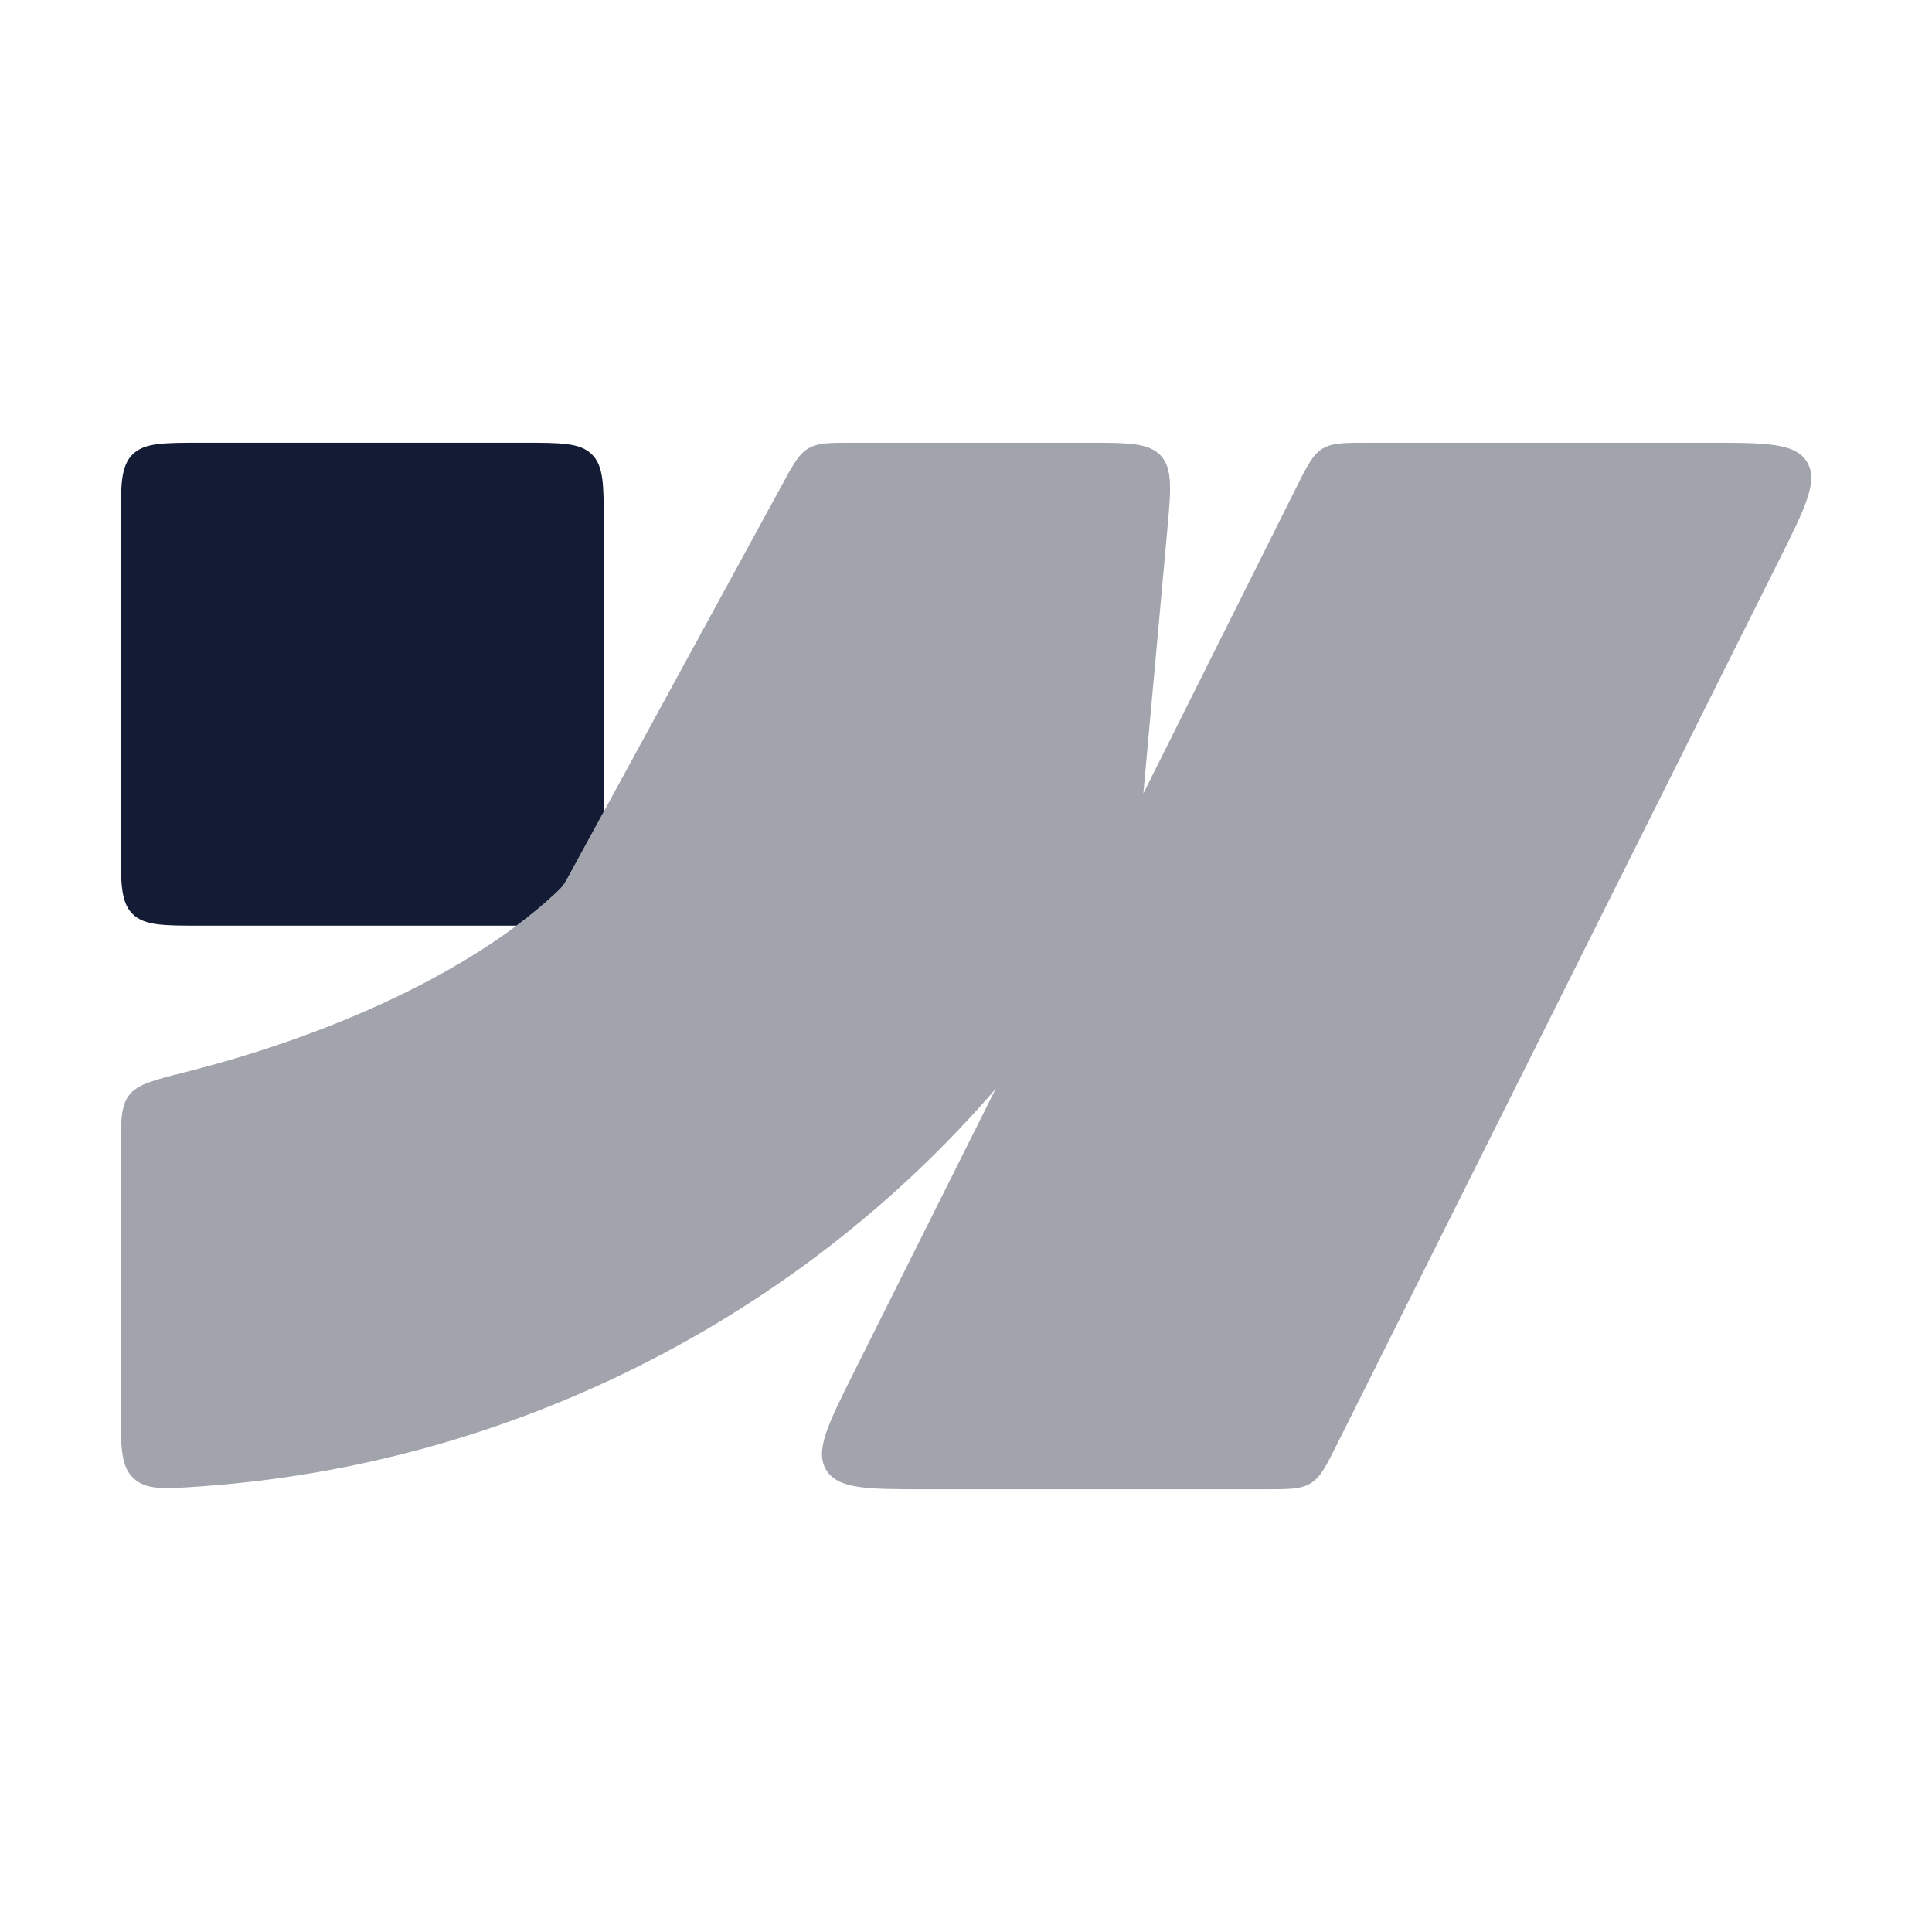 <svg width="24" height="24" viewBox="0 0 24 24" fill="none" xmlns="http://www.w3.org/2000/svg">
<path opacity="0.4" d="M17 5.5L21.211 5.5C21.937 5.5 22.299 5.5 22.446 5.737C22.592 5.974 22.43 6.299 22.106 6.947L16.606 17.947C16.471 18.216 16.404 18.351 16.283 18.425C16.162 18.5 16.012 18.5 15.711 18.5L11.5 18.5C10.774 18.5 10.412 18.5 10.265 18.262C10.119 18.025 10.281 17.701 10.605 17.052L12.369 13.525C9.897 16.394 6.316 18.195 2.499 18.464C2.045 18.496 1.818 18.512 1.659 18.364C1.5 18.216 1.5 17.977 1.5 17.5V14.319C1.5 13.932 1.5 13.739 1.605 13.603C1.711 13.468 1.907 13.418 2.3 13.319C4.345 12.801 5.982 11.957 6.897 11.1C6.944 11.056 6.967 11.034 6.991 11.002C7.016 10.97 7.034 10.938 7.069 10.873L9.716 6.021C9.854 5.767 9.924 5.64 10.042 5.57C10.16 5.5 10.304 5.5 10.594 5.5H13.504C14.016 5.5 14.272 5.5 14.421 5.662C14.569 5.825 14.546 6.08 14.5 6.59L14.203 9.857L16.105 6.052C16.24 5.783 16.307 5.649 16.428 5.574C16.549 5.5 16.699 5.5 17 5.5Z" fill="#141B34"/>
<path d="M6.416 11.499C6.593 11.367 6.754 11.234 6.897 11.1C6.944 11.056 6.967 11.034 6.991 11.002C7.016 10.97 7.034 10.938 7.069 10.873L7.5 10.083V6.5C7.5 6.028 7.5 5.792 7.354 5.646C7.207 5.5 6.971 5.5 6.5 5.5H2.5C2.029 5.5 1.793 5.5 1.646 5.646C1.5 5.792 1.5 6.028 1.5 6.5V10.499C1.5 10.971 1.5 11.207 1.646 11.353C1.793 11.499 2.029 11.499 2.5 11.499H6.416Z" fill="#141B34"/>
</svg>
